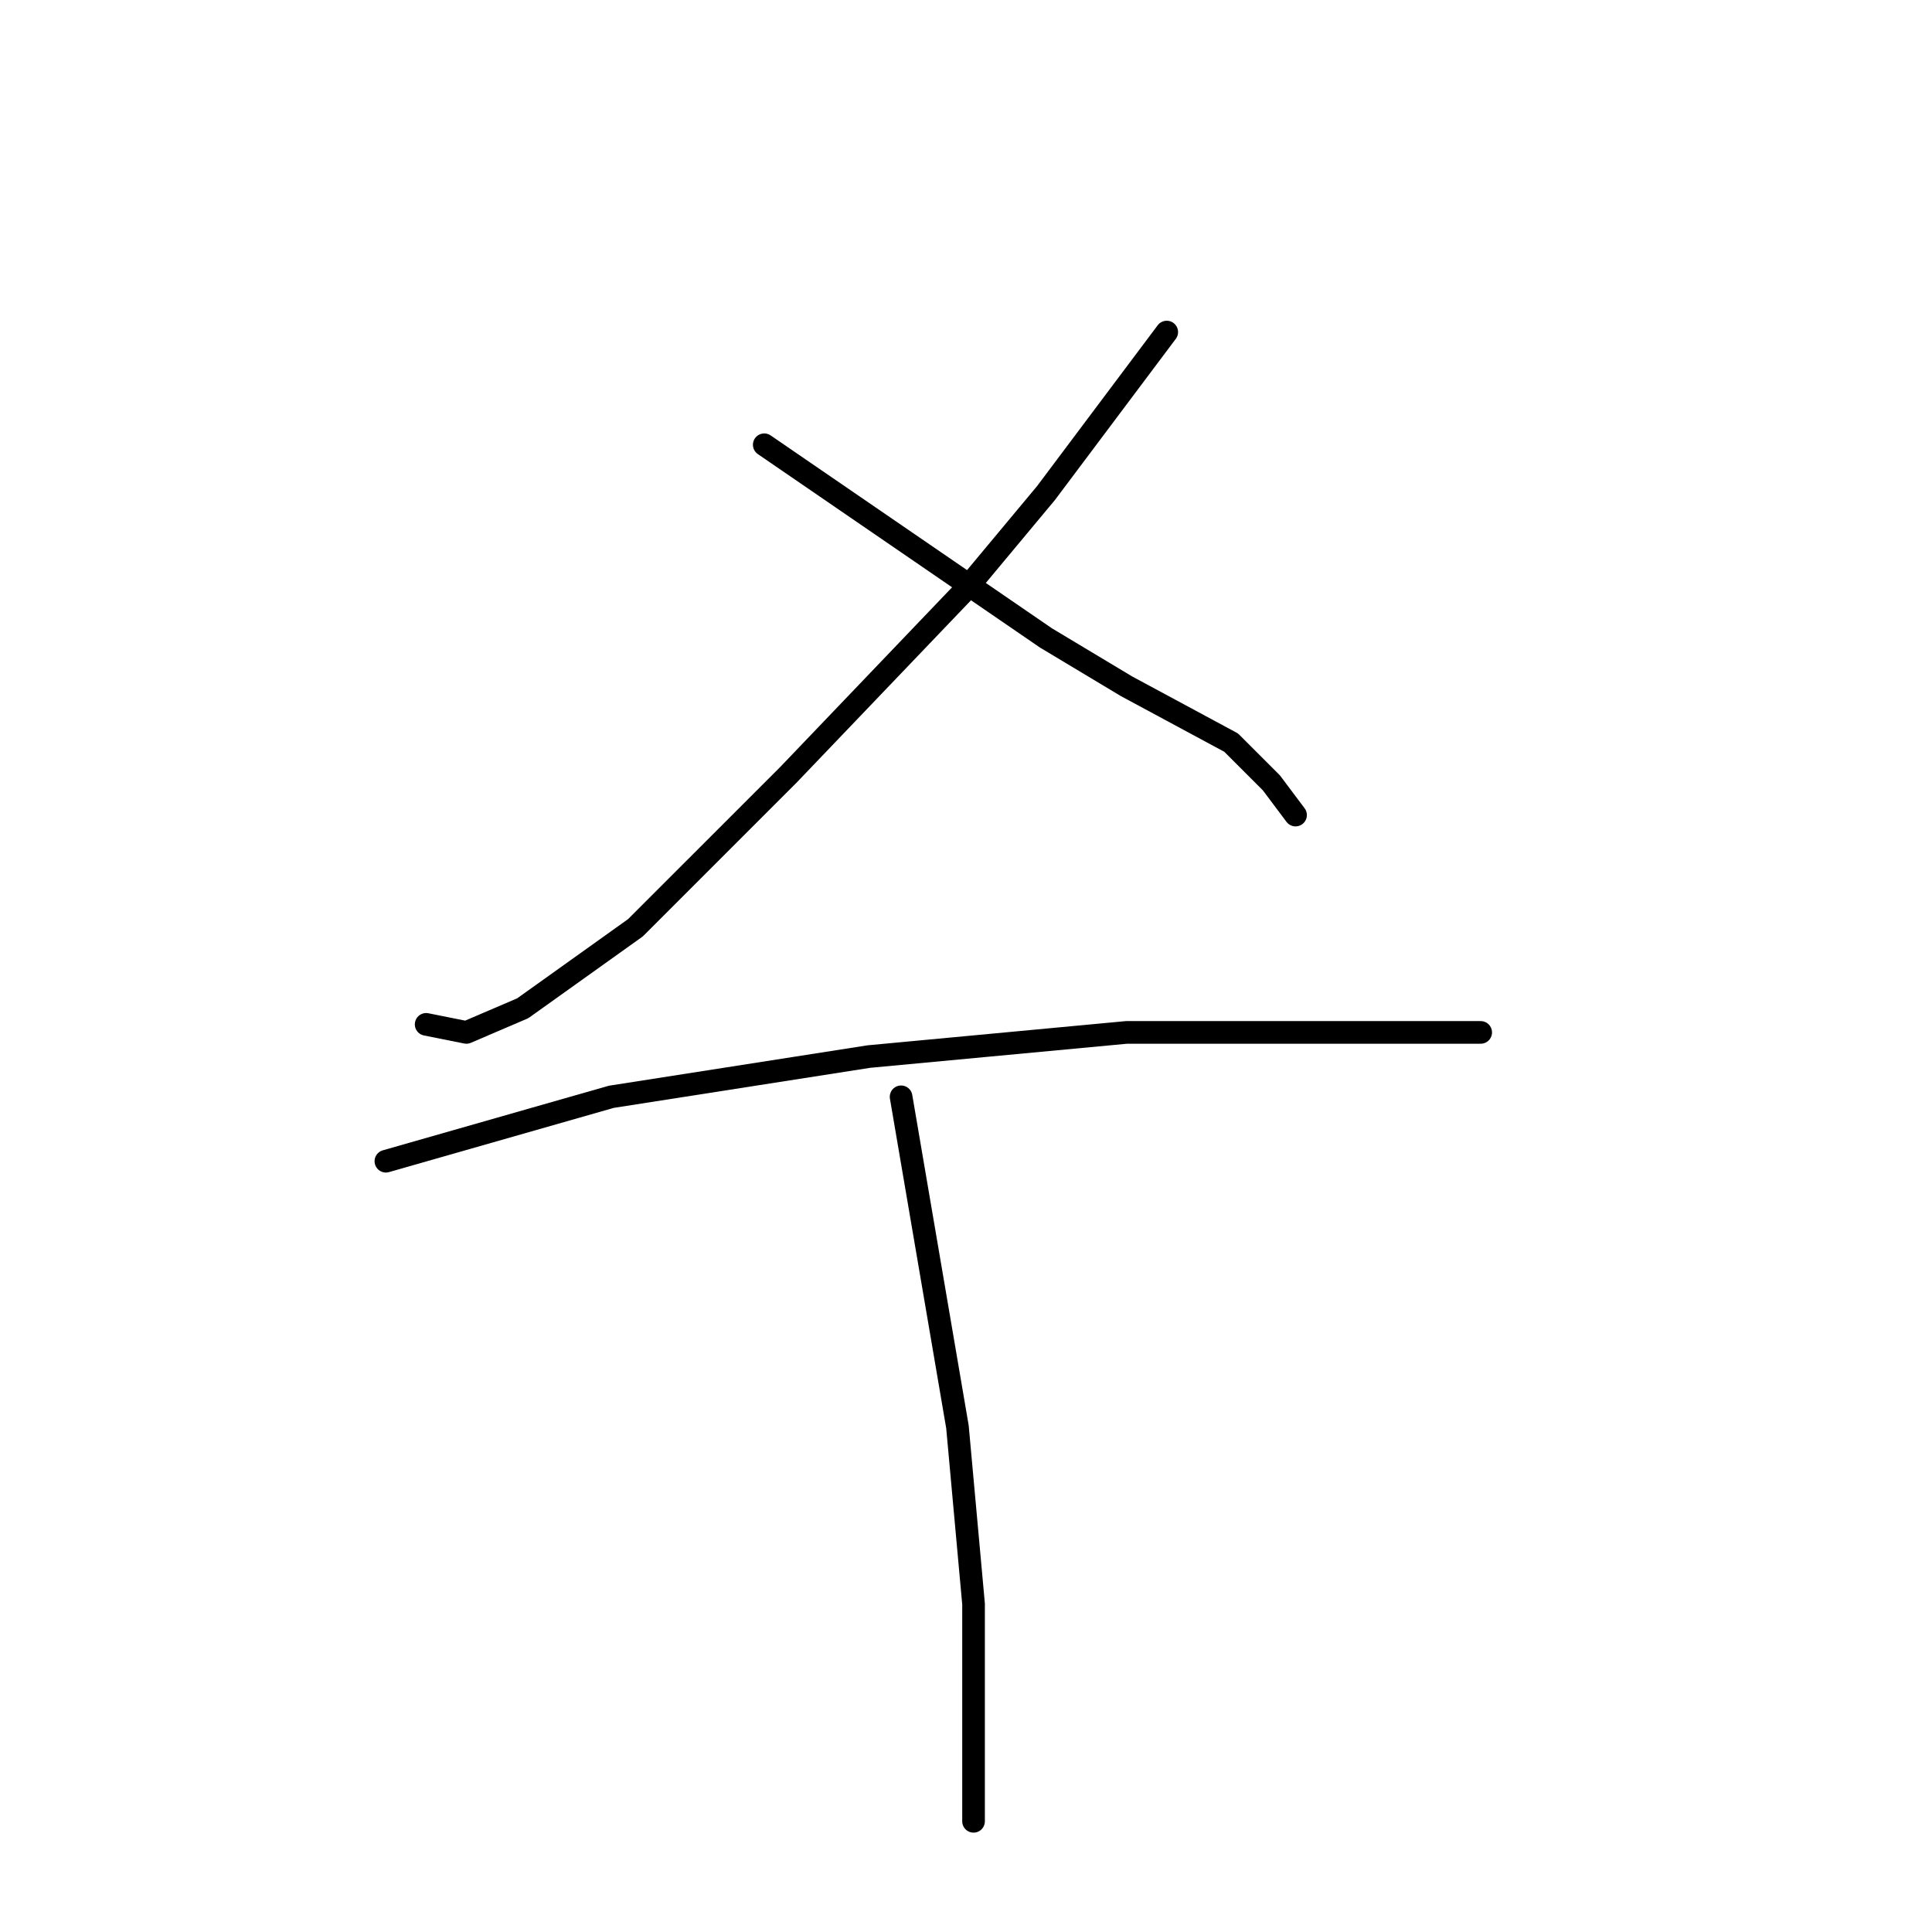 <?xml version="1.0" standalone="no"?>
    <svg width="256" height="256" xmlns="http://www.w3.org/2000/svg" version="1.1">
    <polyline stroke="black" stroke-width="3" stroke-linecap="round" fill="transparent" stroke-linejoin="round" points="154.6 44 138.6 65.333 127.933 78.133 104.467 102.667 84.2 122.933 69.267 133.6 61.8 136.8 56.467 135.733 56.467 135.733 " />
        <polyline stroke="black" stroke-width="3" stroke-linecap="round" fill="transparent" stroke-linejoin="round" points="101.267 58.933 138.6 84.533 149.267 90.933 163.133 98.4 168.467 103.733 171.667 108 171.667 108 " />
        <polyline stroke="black" stroke-width="3" stroke-linecap="round" fill="transparent" stroke-linejoin="round" points="51.133 153.867 81 145.333 115.133 140 149.267 136.8 184.467 136.8 193 136.8 196.2 136.8 196.2 136.8 " />
        <polyline stroke="black" stroke-width="3" stroke-linecap="round" fill="transparent" stroke-linejoin="round" points="119.4 145.333 126.867 189.067 129 212.533 129 229.6 129 241.333 129 241.333 " />
        </svg>